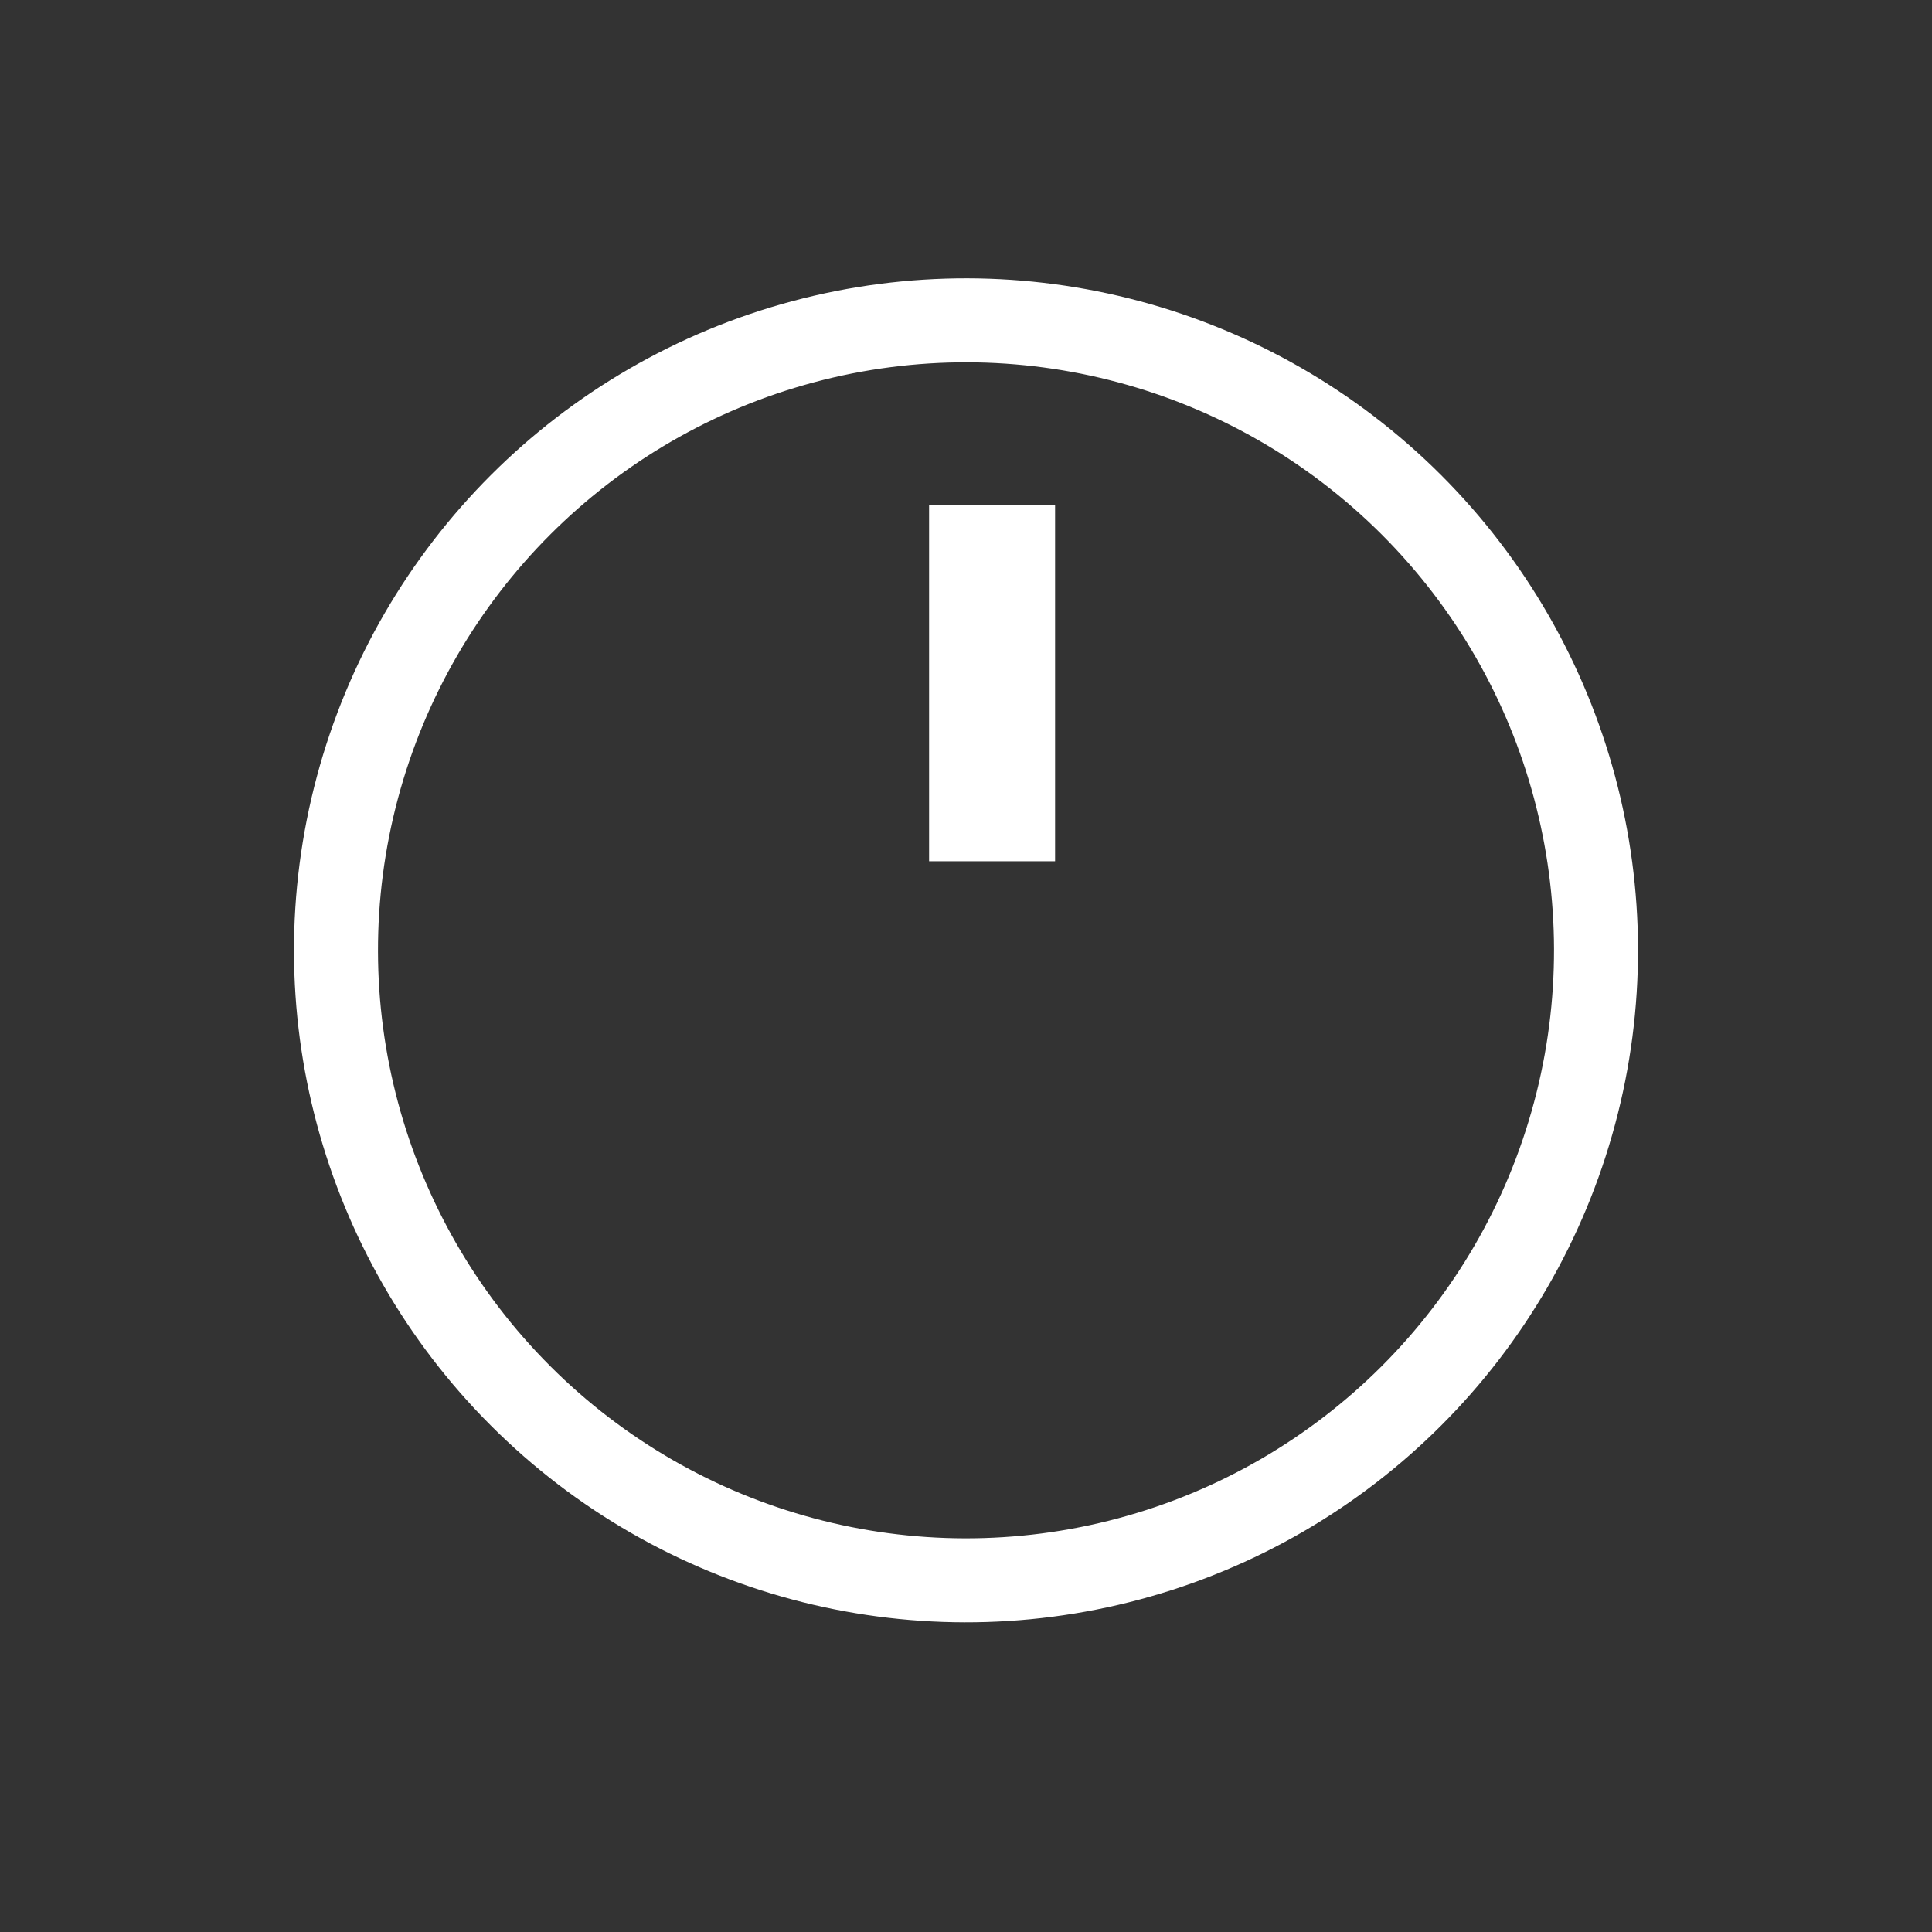 <svg width="46" height="46" viewBox="0 0 46 46" fill="none" xmlns="http://www.w3.org/2000/svg">
<rect x="0" y="0" width="46" height="46" fill="#333333" stroke="none"/>
<circle cx="23" cy="22.627" r="15" transform="rotate(-45 23 22.627)" stroke="white" stroke-width="2"/>
<line x1="23.621" y1="20.506" x2="23.621" y2="12.021" stroke="white" stroke-width="3"/>
</svg>
